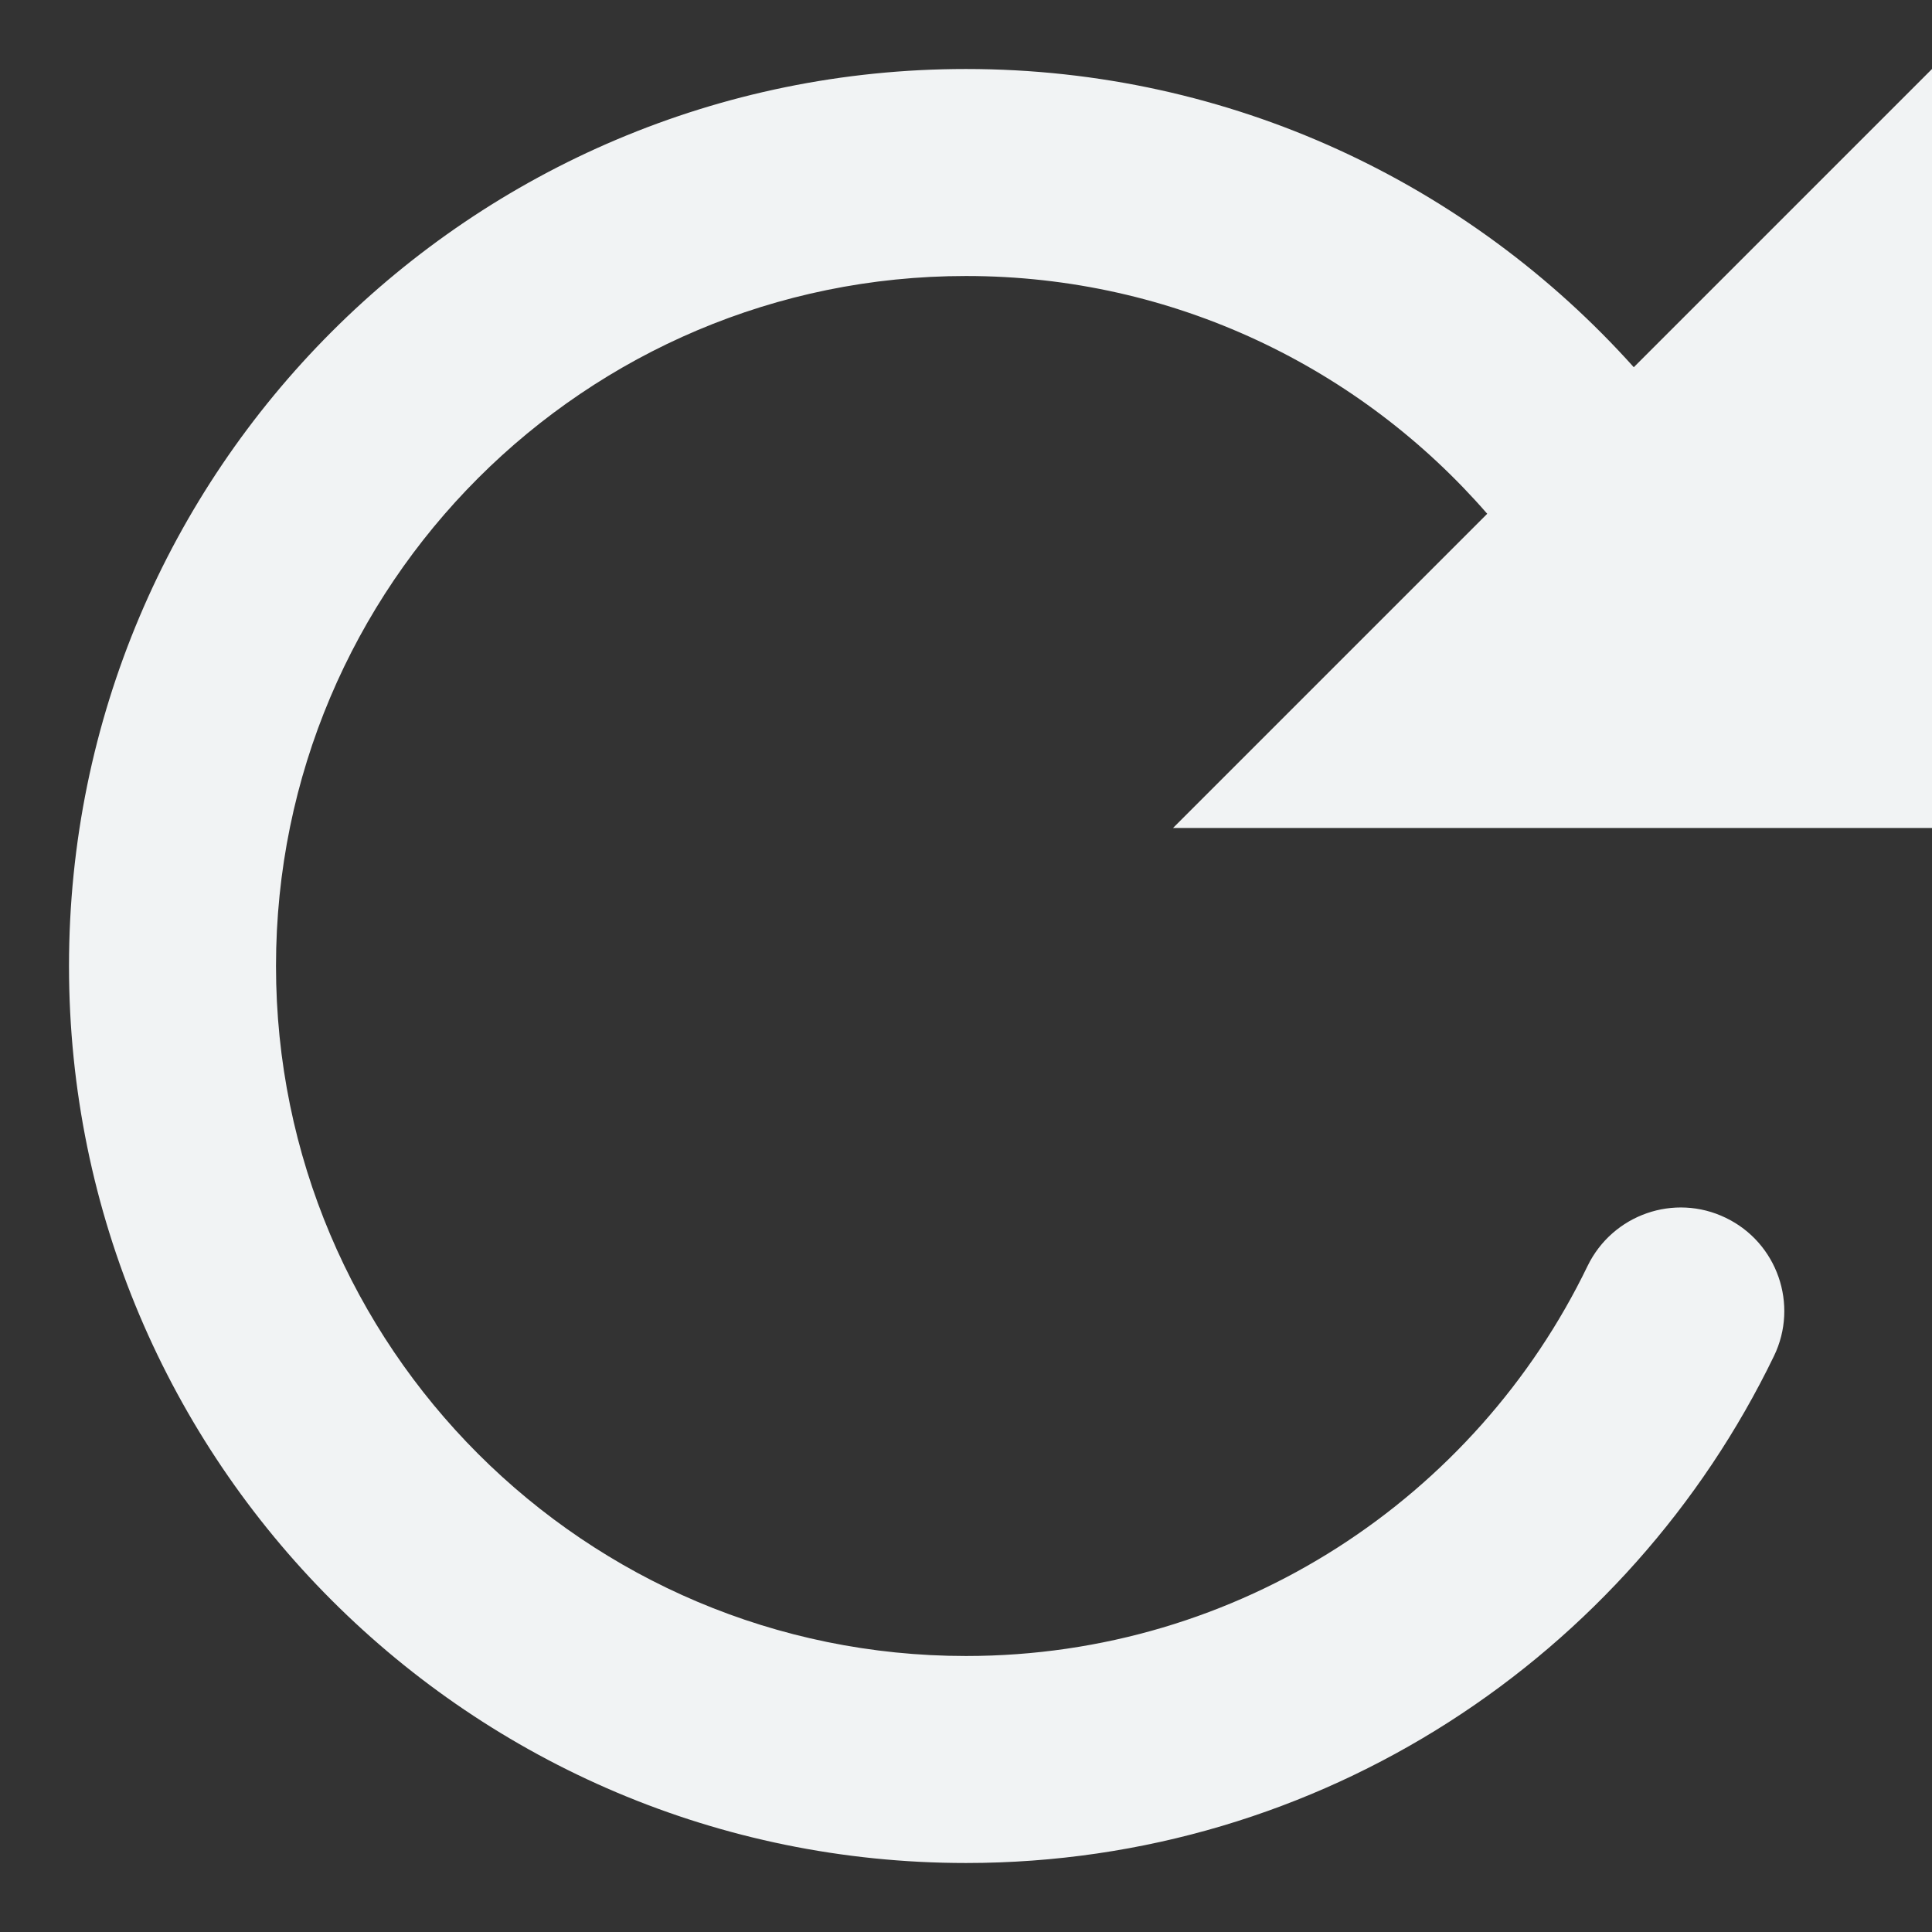 <svg width="14" height="14" viewBox="0 0 14 14" fill="none" xmlns="http://www.w3.org/2000/svg">
<rect x="0" y="0" width="14" height="14" fill="#333333" stroke="none"/>
<path d="M2 7C2 4.239 4.239 2 7 2C8.507 2 9.859 2.667 10.777 3.723L8.5 6H14V0.5L11.839 2.661C10.65 1.335 8.923 0.5 7 0.5C3.41 0.5 0.5 3.41 0.5 7C0.5 10.59 3.41 13.5 7 13.5C9.578 13.5 11.804 11.999 12.855 9.826C13.035 9.454 12.879 9.005 12.506 8.825C12.133 8.644 11.685 8.801 11.504 9.174C10.695 10.848 8.981 12 7 12C4.239 12 2 9.761 2 7Z" fill="#F1F3F4"/>
</svg>

